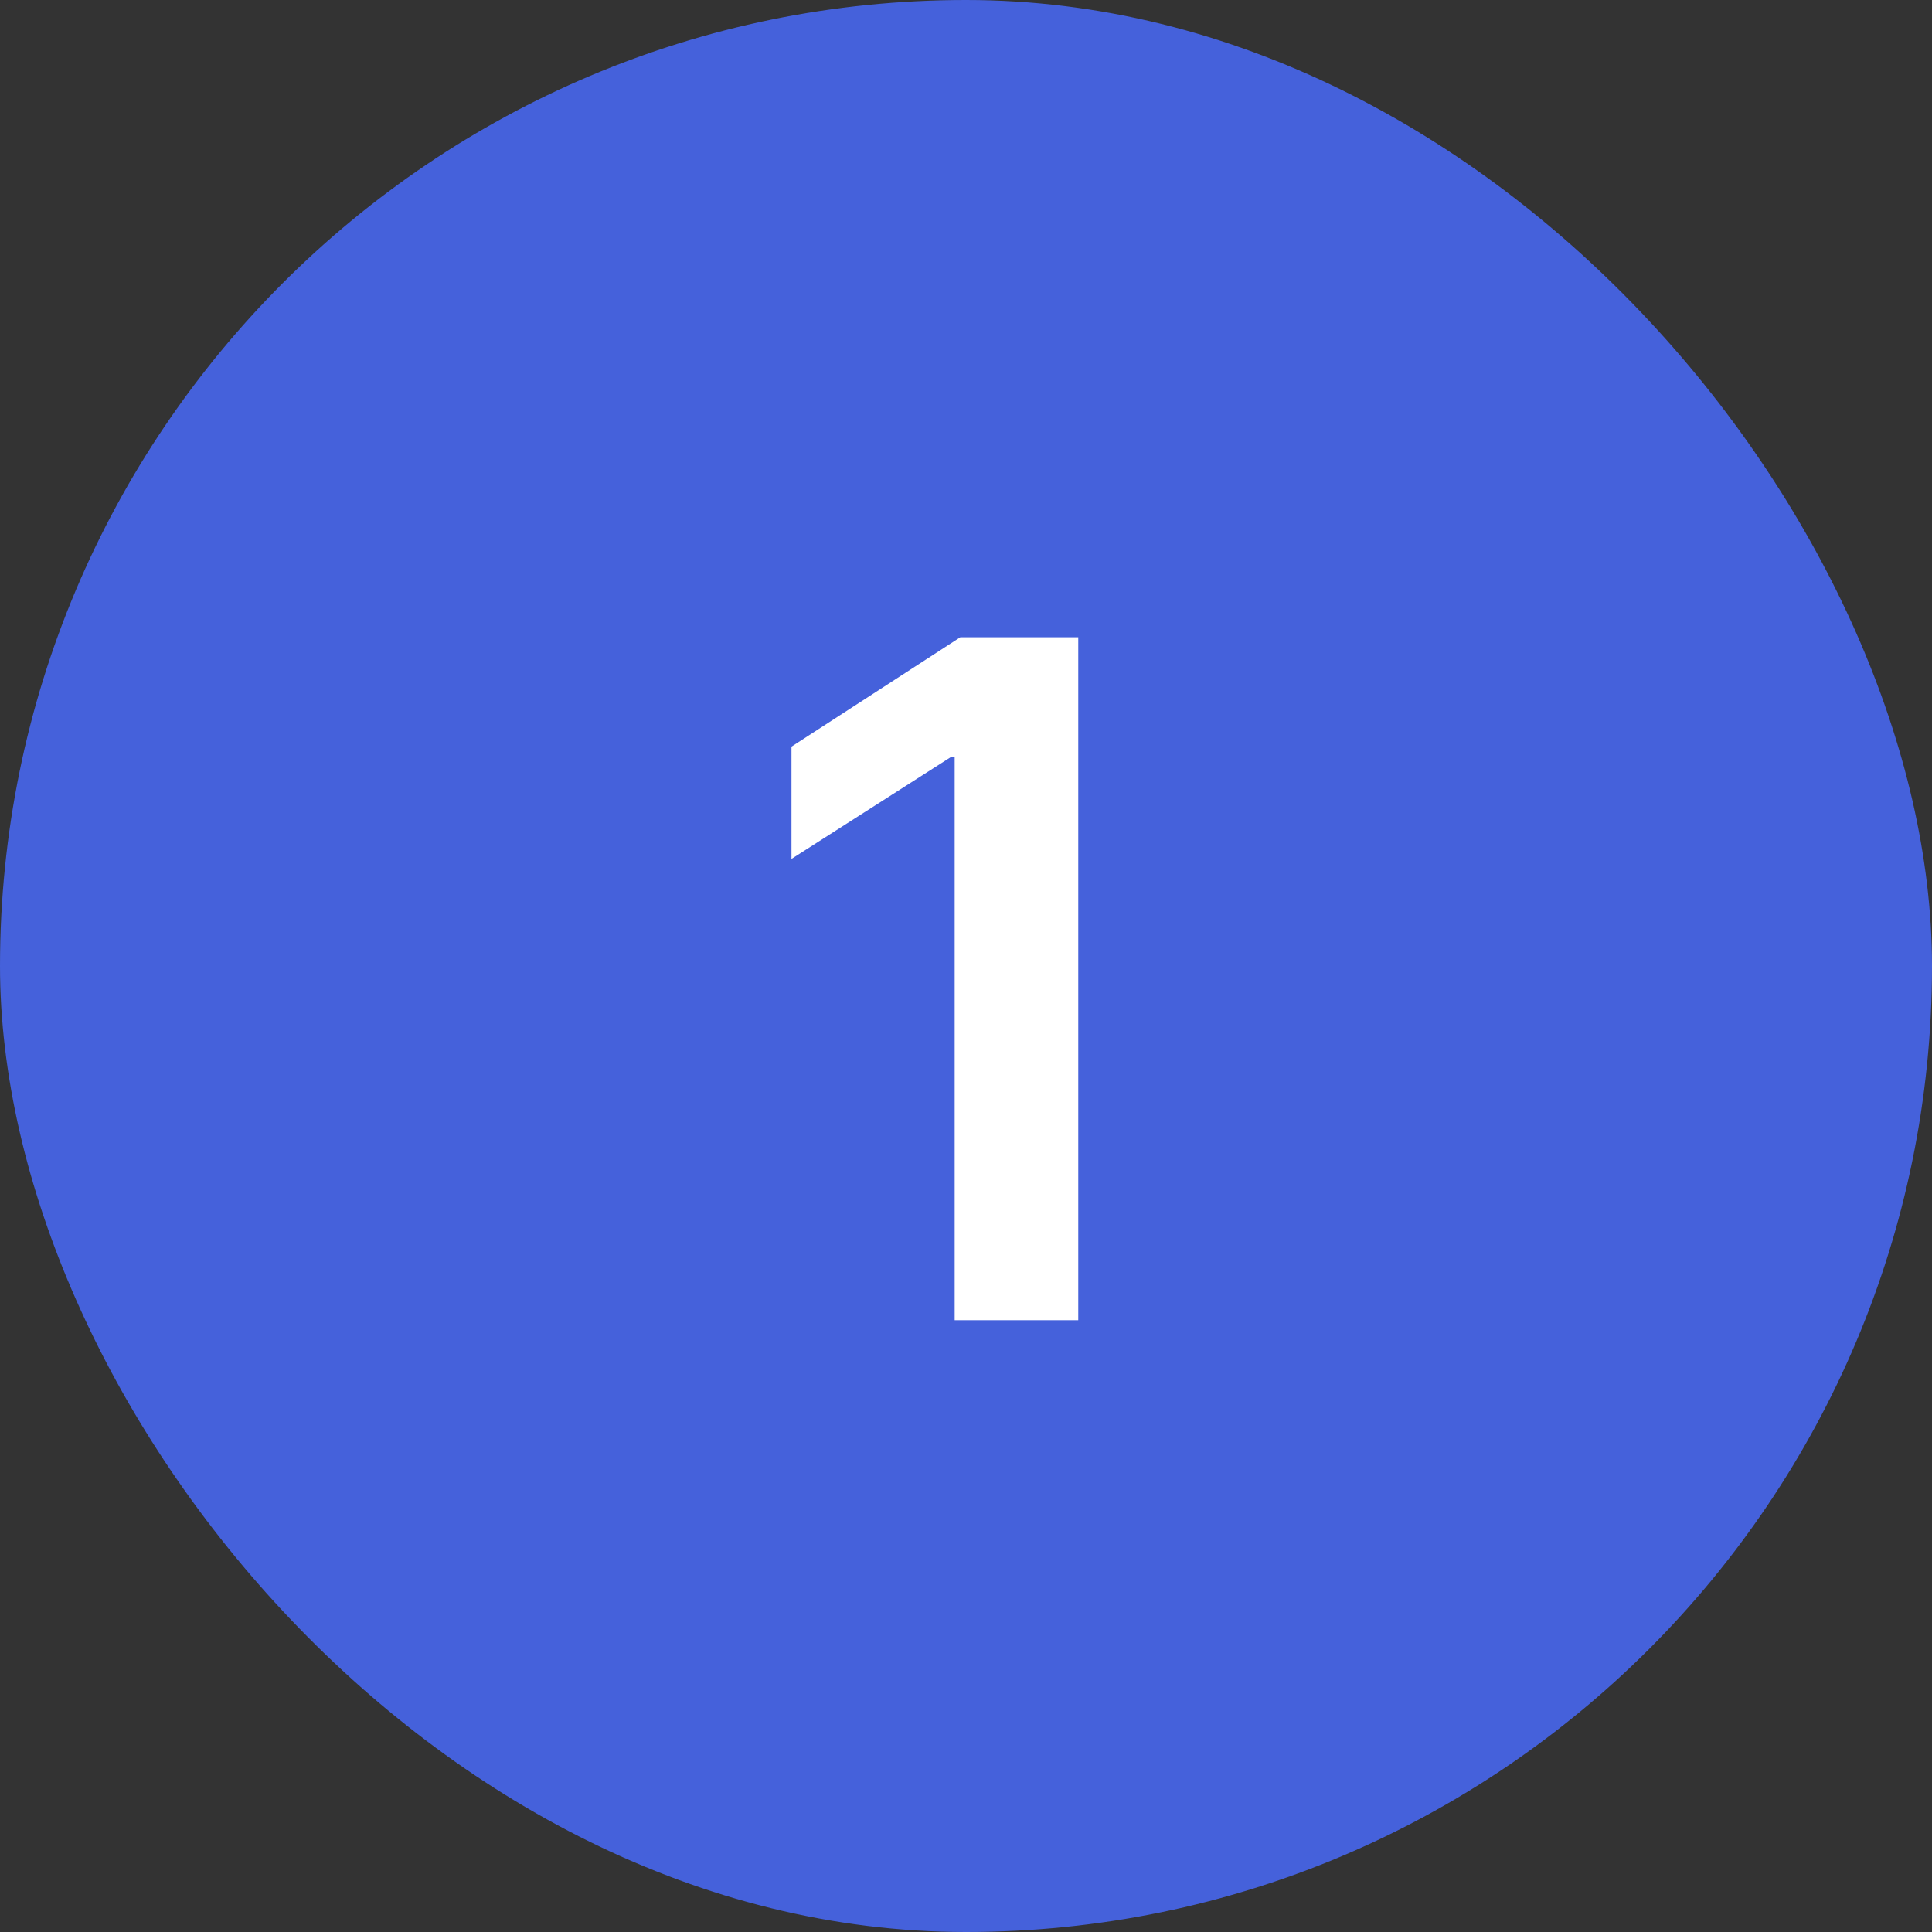 <svg width="30" height="30" viewBox="0 0 30 30" fill="none" xmlns="http://www.w3.org/2000/svg">
<rect x="0" y="0" width="30" height="30" fill="#333333" stroke="none"/>
<rect width="30" height="30" rx="15" fill="#4561DB"/>
<path d="M16.743 9.895V20.5H14.824V11.755H14.766L12.29 13.337V11.594L14.912 9.895H16.743Z" fill="white"/>
</svg>
